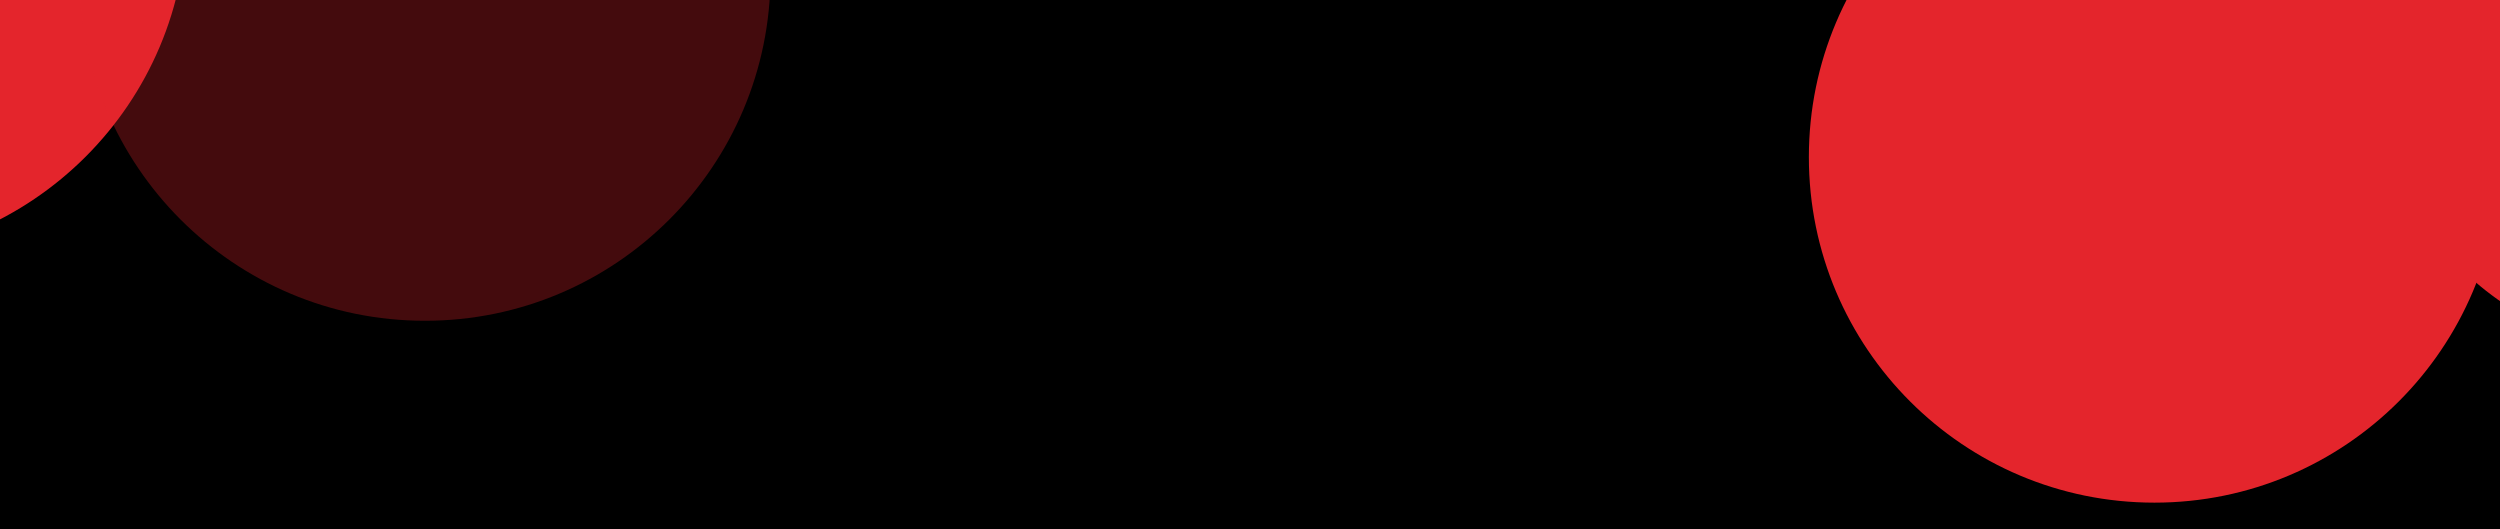 <svg width="1512" height="320" viewBox="0 0 1512 320" fill="none" xmlns="http://www.w3.org/2000/svg">
<g clip-path="url(#clip0_1_126)">
<rect width="1512" height="320" fill="black"/>
<g style="mix-blend-mode:screen" filter="url(#filter0_f_1_126)">
<circle cx="1303" cy="95" r="209" fill="#E4252C"/>
</g>
<g style="mix-blend-mode:screen" filter="url(#filter1_f_1_126)">
<circle cx="-96" cy="-53" r="209" fill="#E4252C"/>
</g>
<g style="mix-blend-mode:screen" opacity="0.3" filter="url(#filter2_f_1_126)">
<circle cx="257" cy="-15" r="209" fill="#E4252C"/>
</g>
<g style="mix-blend-mode:screen" filter="url(#filter3_f_1_126)">
<circle cx="1611" cy="39" r="174" fill="#E4252C"/>
</g>
</g>
<defs>
<filter id="filter0_f_1_126" x="598" y="-610" width="1410" height="1410" filterUnits="userSpaceOnUse" color-interpolation-filters="sRGB">
<feFlood flood-opacity="0" result="BackgroundImageFix"/>
<feBlend mode="normal" in="SourceGraphic" in2="BackgroundImageFix" result="shape"/>
<feGaussianBlur stdDeviation="248" result="effect1_foregroundBlur_1_126"/>
</filter>
<filter id="filter1_f_1_126" x="-801" y="-758" width="1410" height="1410" filterUnits="userSpaceOnUse" color-interpolation-filters="sRGB">
<feFlood flood-opacity="0" result="BackgroundImageFix"/>
<feBlend mode="normal" in="SourceGraphic" in2="BackgroundImageFix" result="shape"/>
<feGaussianBlur stdDeviation="248" result="effect1_foregroundBlur_1_126"/>
</filter>
<filter id="filter2_f_1_126" x="-448" y="-720" width="1410" height="1410" filterUnits="userSpaceOnUse" color-interpolation-filters="sRGB">
<feFlood flood-opacity="0" result="BackgroundImageFix"/>
<feBlend mode="normal" in="SourceGraphic" in2="BackgroundImageFix" result="shape"/>
<feGaussianBlur stdDeviation="248" result="effect1_foregroundBlur_1_126"/>
</filter>
<filter id="filter3_f_1_126" x="1114" y="-458" width="994" height="994" filterUnits="userSpaceOnUse" color-interpolation-filters="sRGB">
<feFlood flood-opacity="0" result="BackgroundImageFix"/>
<feBlend mode="normal" in="SourceGraphic" in2="BackgroundImageFix" result="shape"/>
<feGaussianBlur stdDeviation="161.5" result="effect1_foregroundBlur_1_126"/>
</filter>
<clipPath id="clip0_1_126">
<rect width="1512" height="320" fill="white"/>
</clipPath>
</defs>
</svg>
